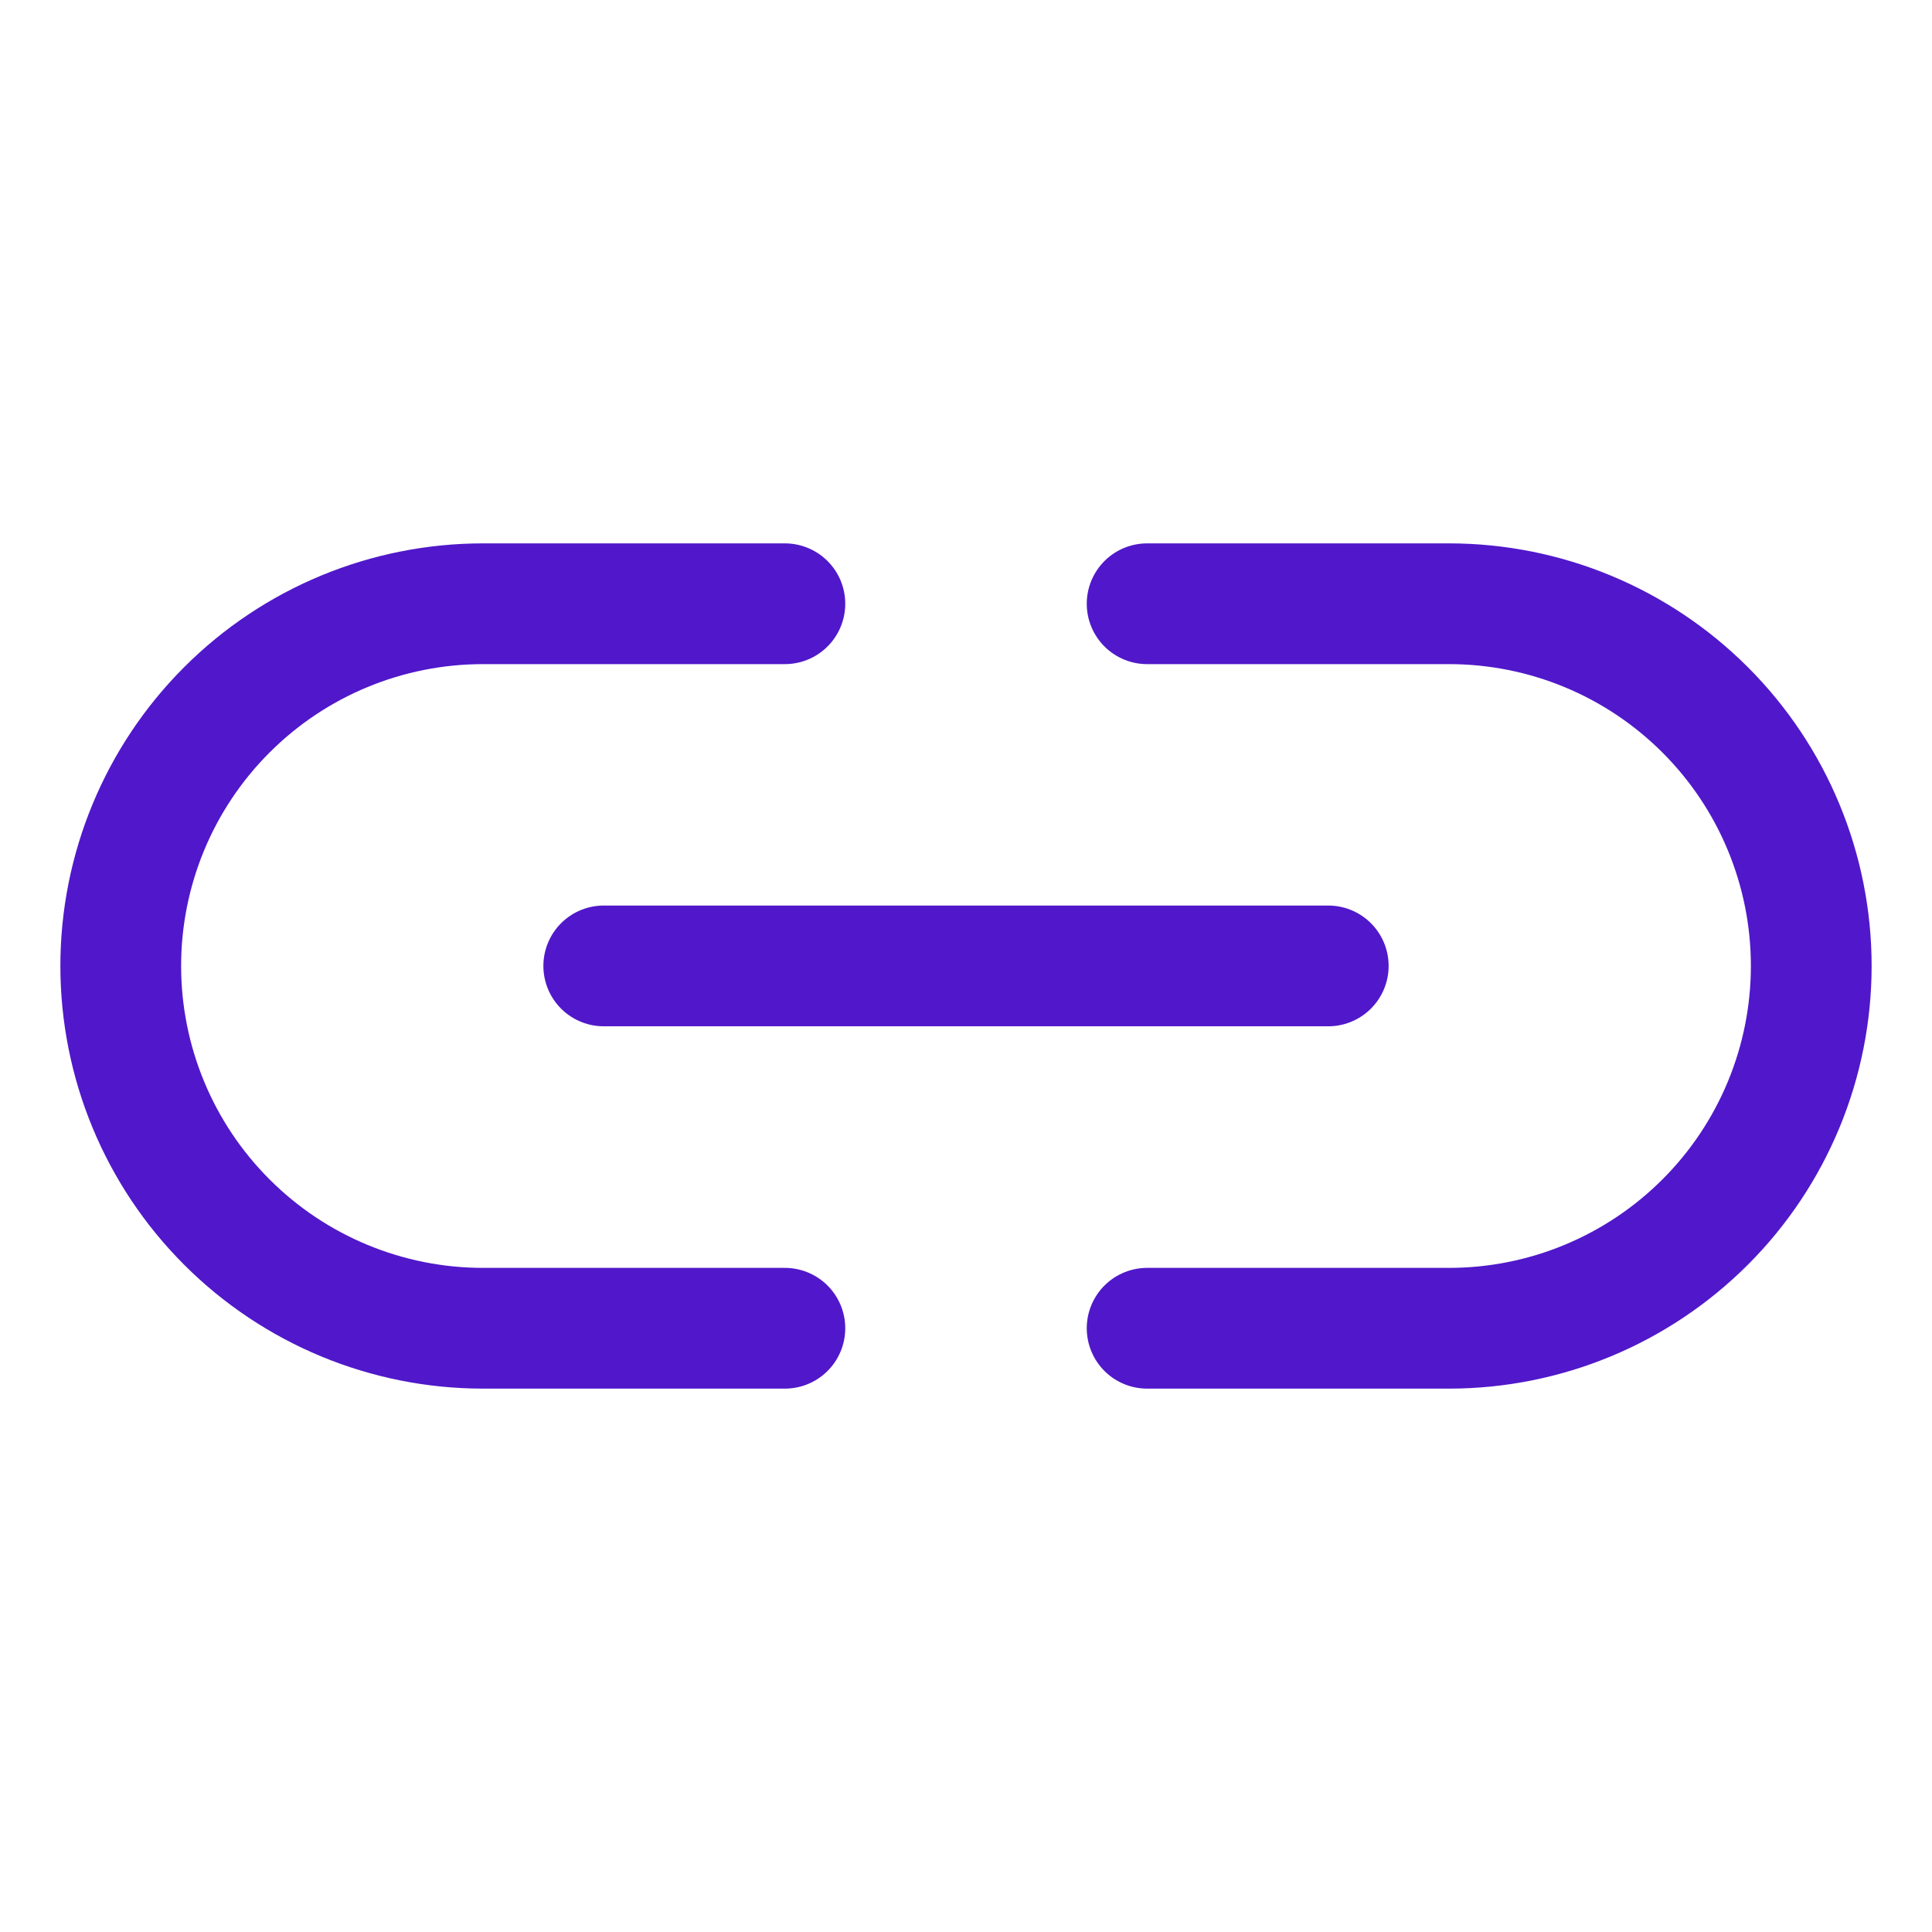 <svg width="24" height="24" viewBox="0 0 24 24" fill="none" xmlns="http://www.w3.org/2000/svg">
<path d="M7.5 11.999H16.5" stroke="#5018CA" stroke-width="1.5" stroke-linecap="round" stroke-linejoin="round"/>
<path d="M9.75 16.5H6C4.806 16.5 3.661 16.025 2.818 15.181C1.974 14.338 1.5 13.193 1.5 11.999C1.5 10.806 1.974 9.661 2.818 8.818C3.661 7.974 4.806 7.5 6 7.5H9.75" stroke="#5018CA" stroke-width="1.5" stroke-linecap="round" stroke-linejoin="round"/>
<path d="M14.25 16.5H18C19.194 16.5 20.338 16.025 21.182 15.181C22.026 14.338 22.5 13.193 22.5 11.999C22.5 10.806 22.026 9.661 21.182 8.818C20.338 7.974 19.194 7.5 18 7.5H14.25" stroke="#5018CA" stroke-width="1.5" stroke-linecap="round" stroke-linejoin="round"/>
</svg>
